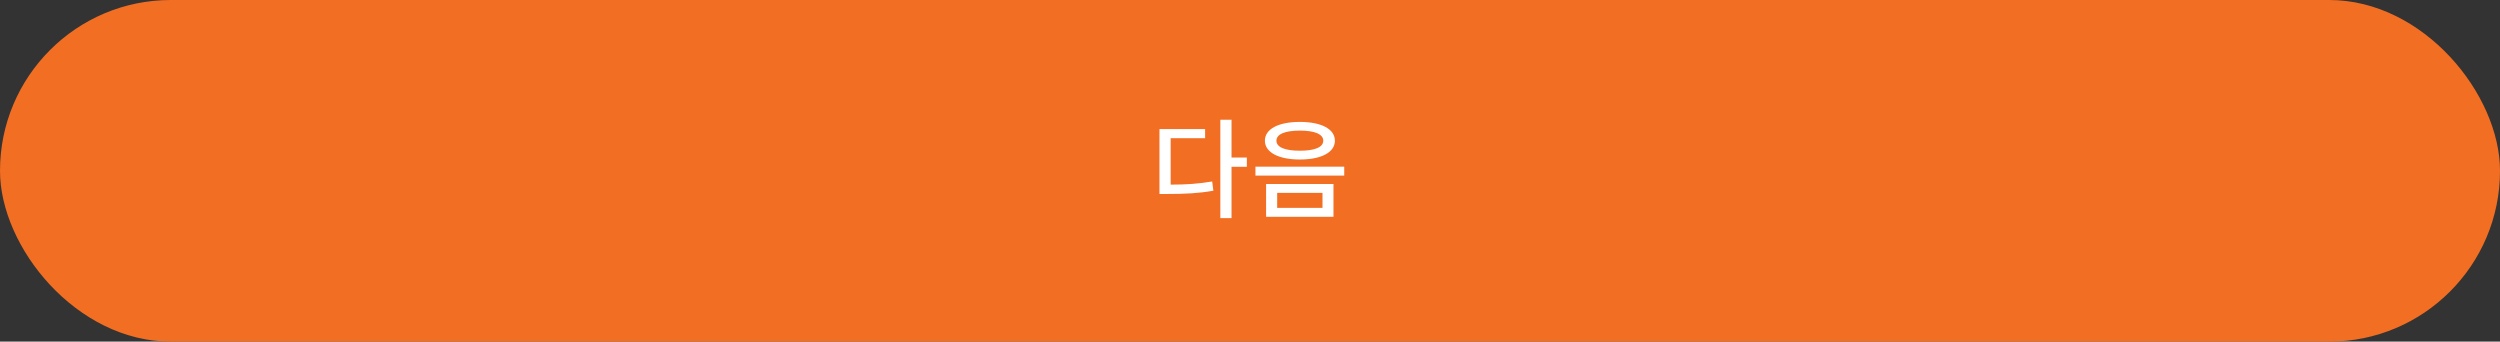 <svg width="322" height="44" viewBox="0 0 322 44" fill="none" xmlns="http://www.w3.org/2000/svg">
<rect x="0" y="0" width="322" height="44" fill="#333333" stroke="none"/>
<rect width="322" height="44" rx="22" fill="#F26E22"/>
<path d="M160.595 21.484V20.294H158.621V15.422H157.179V28.092H158.621V21.484H160.595ZM150.781 23.78V17.802H155.219V16.626H149.339V24.984H150.375C152.657 24.984 154.379 24.9 156.283 24.564L156.129 23.374C154.379 23.668 152.797 23.78 150.781 23.78ZM167.426 15.702C164.668 15.702 162.918 16.612 162.918 18.124C162.918 19.622 164.668 20.546 167.426 20.546C170.184 20.546 171.934 19.622 171.934 18.124C171.934 16.612 170.184 15.702 167.426 15.702ZM167.426 16.822C169.344 16.822 170.436 17.284 170.436 18.124C170.436 18.964 169.344 19.412 167.426 19.412C165.508 19.412 164.402 18.964 164.402 18.124C164.402 17.284 165.508 16.822 167.426 16.822ZM173.138 21.47H161.7V22.618H173.138V21.47ZM171.752 23.696H163.072V27.924H171.752V23.696ZM164.5 24.844H170.338V26.776H164.5V24.844Z" fill="white"/>
</svg>
